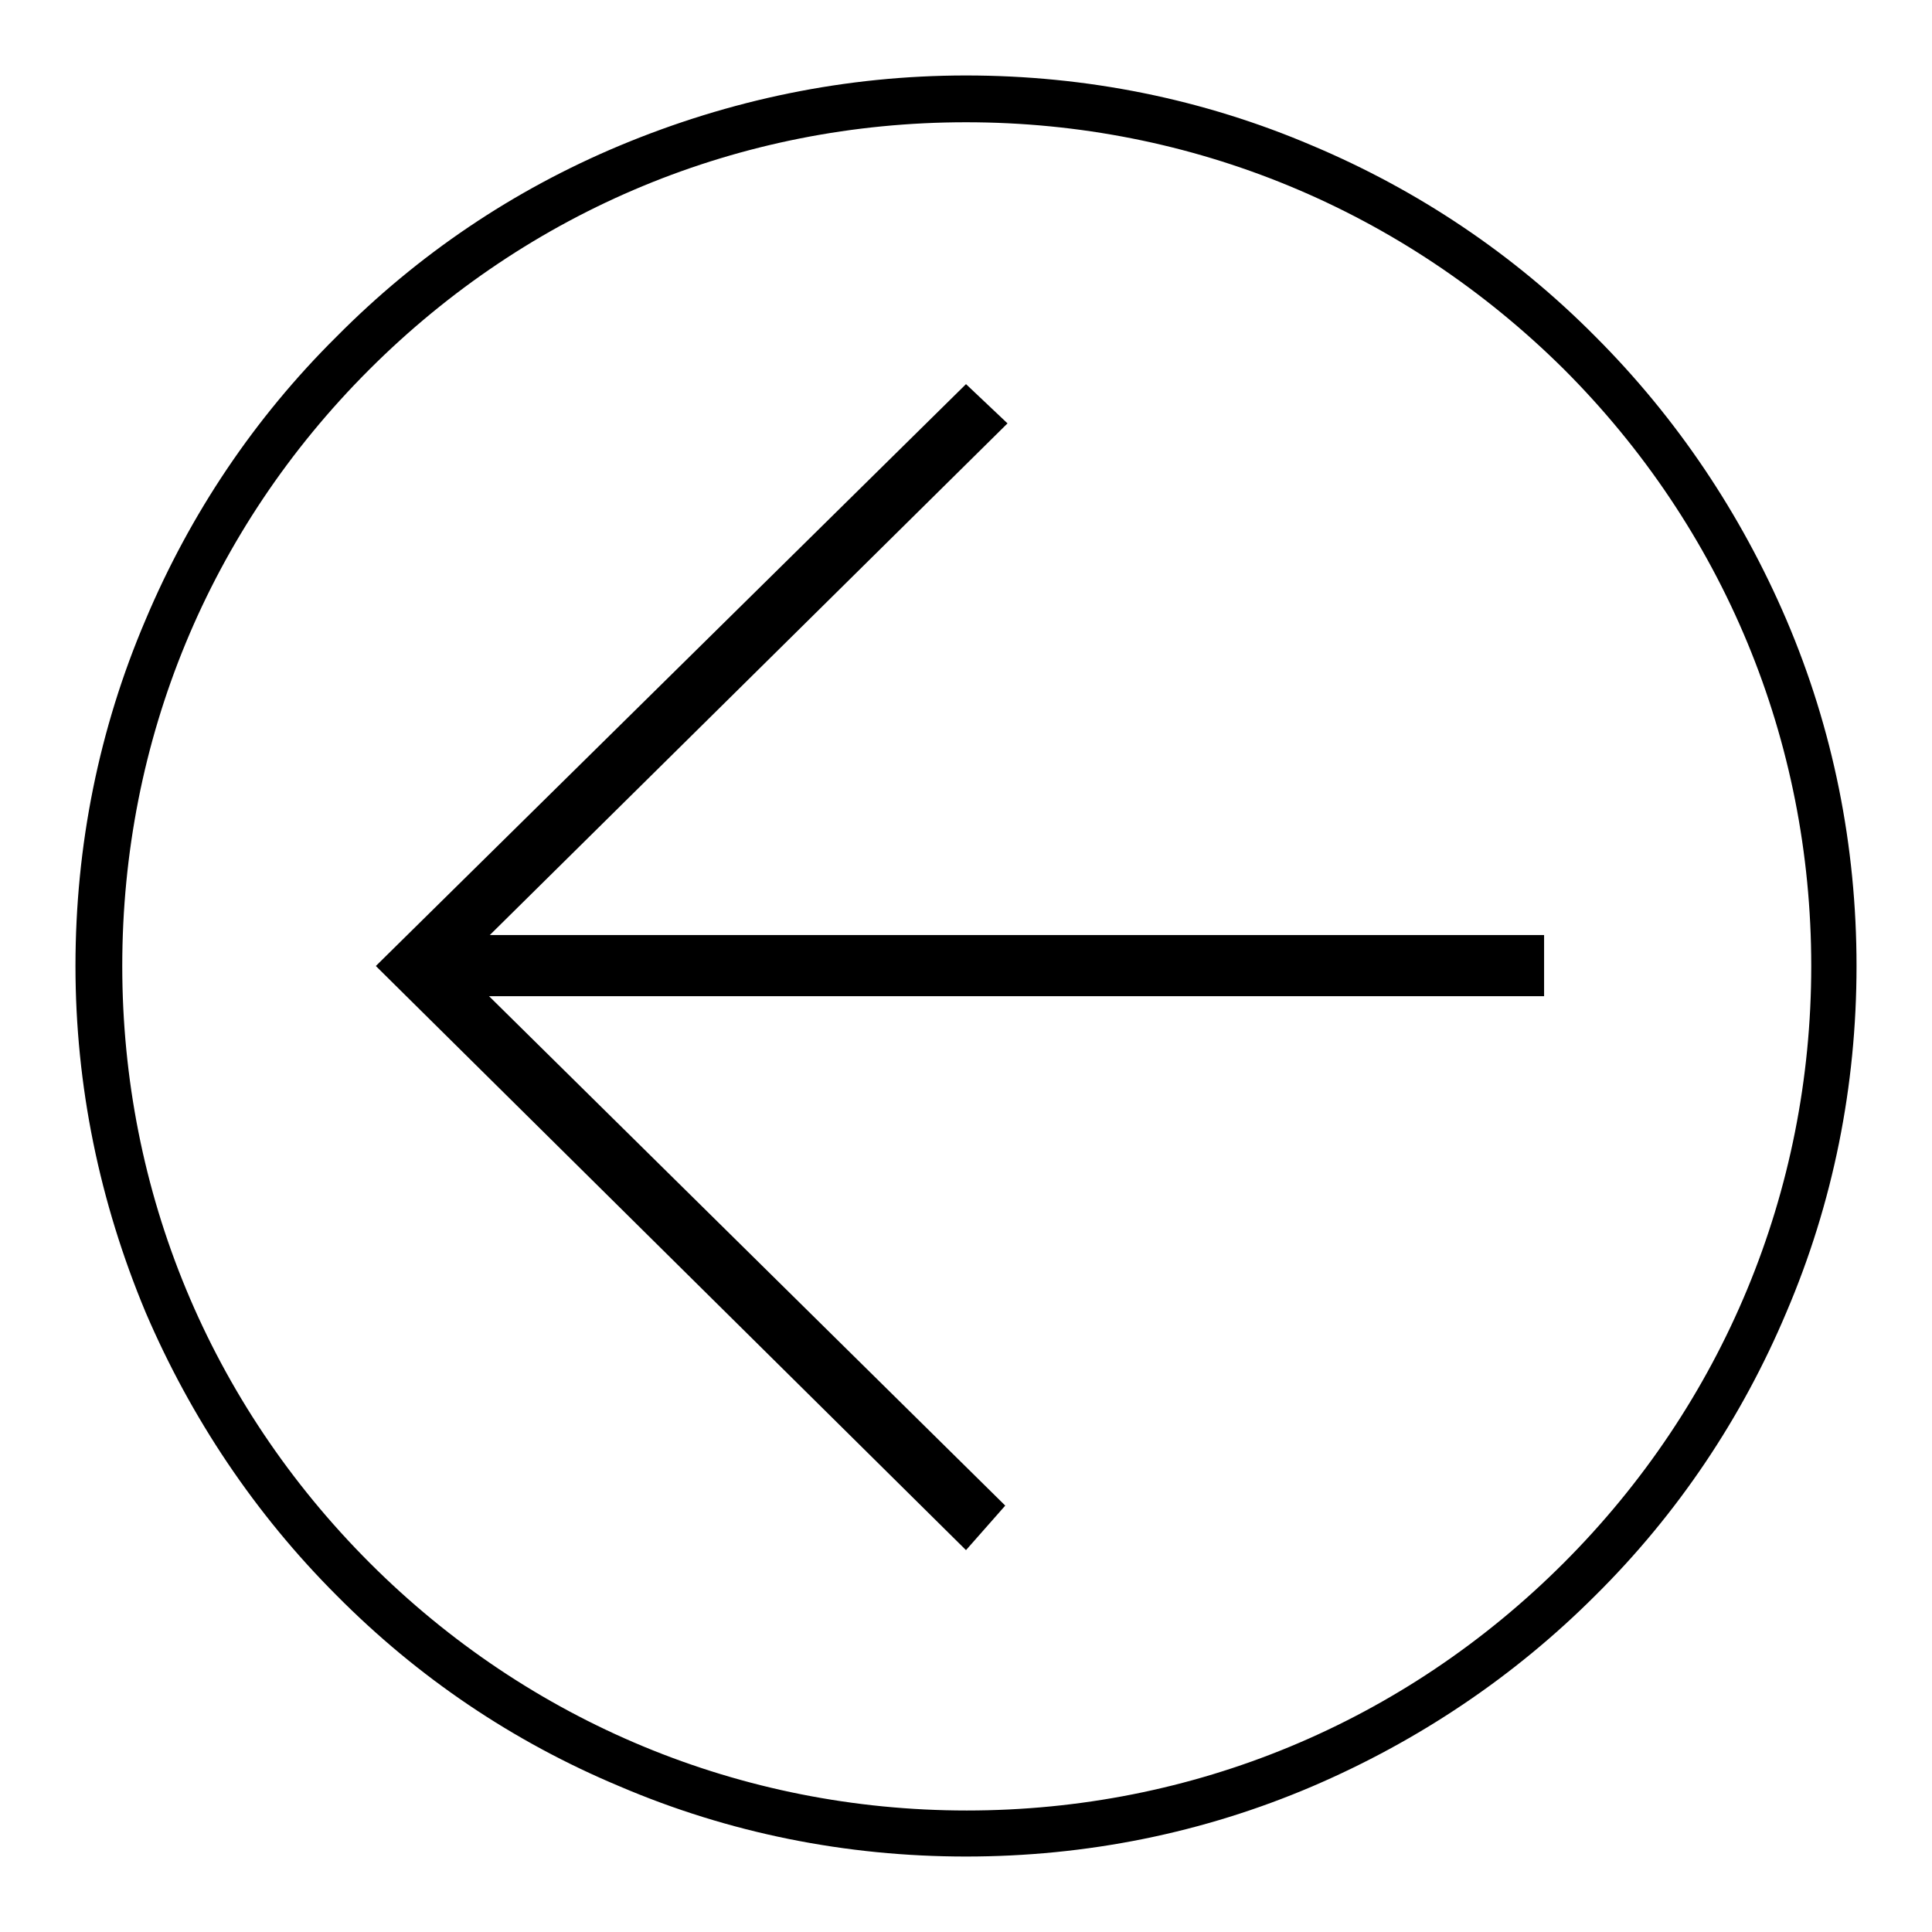 <?xml version="1.0" encoding="utf-8"?>
<!-- Svg Vector Icons : http://www.onlinewebfonts.com/icon -->
<!DOCTYPE svg PUBLIC "-//W3C//DTD SVG 1.1//EN" "http://www.w3.org/Graphics/SVG/1.1/DTD/svg11.dtd">
<svg version="1.1" xmlns="http://www.w3.org/2000/svg" xmlns:xlink="http://www.w3.org/1999/xlink" x="0px" y="0px" viewBox="0 0 256 256" enable-background="new 0 0 256 256" xml:space="preserve">
<g><g><path fill="#000000" d="M128,246c-15.9,0-31.4-3.1-45.9-9.3c-14.1-5.9-26.7-14.4-37.5-25.3c-10.8-10.8-19.3-23.5-25.3-37.5c-6.1-14.6-9.3-30-9.3-45.9s3.1-31.4,9.3-45.9c5.9-14,14.4-26.7,25.3-37.5C55.4,33.7,68,25.2,82.1,19.3c14.6-6.1,30-9.3,45.9-9.3s31.4,3.1,45.9,9.3c14,5.9,26.7,14.4,37.5,25.3c10.8,10.8,19.3,23.5,25.3,37.5c6.2,14.5,9.3,30,9.3,45.9s-3.1,31.4-9.3,45.9c-5.9,14-14.4,26.7-25.3,37.5c-10.8,10.8-23.5,19.3-37.5,25.3C159.4,242.9,143.9,246,128,246L128,246z M128,16.2c-29.9,0-57.9,11.6-79.1,32.8S16.2,98.1,16.2,128s11.6,57.9,32.8,79.1c21.1,21.1,49.2,32.8,79.1,32.8s57.9-11.6,79.1-32.8c21.1-21.1,32.8-49.2,32.8-79.1s-11.6-57.9-32.8-79.1C185.9,27.8,157.9,16.2,128,16.2L128,16.2z"/><path fill="#000000" d="M204.6,123.9H64.9l68.6-67.8l-5.5-5.2L49.8,128l78.2,77.4l5.2-5.9L64.8,132h139.8L204.6,123.9z"/></g></g>
</svg>
